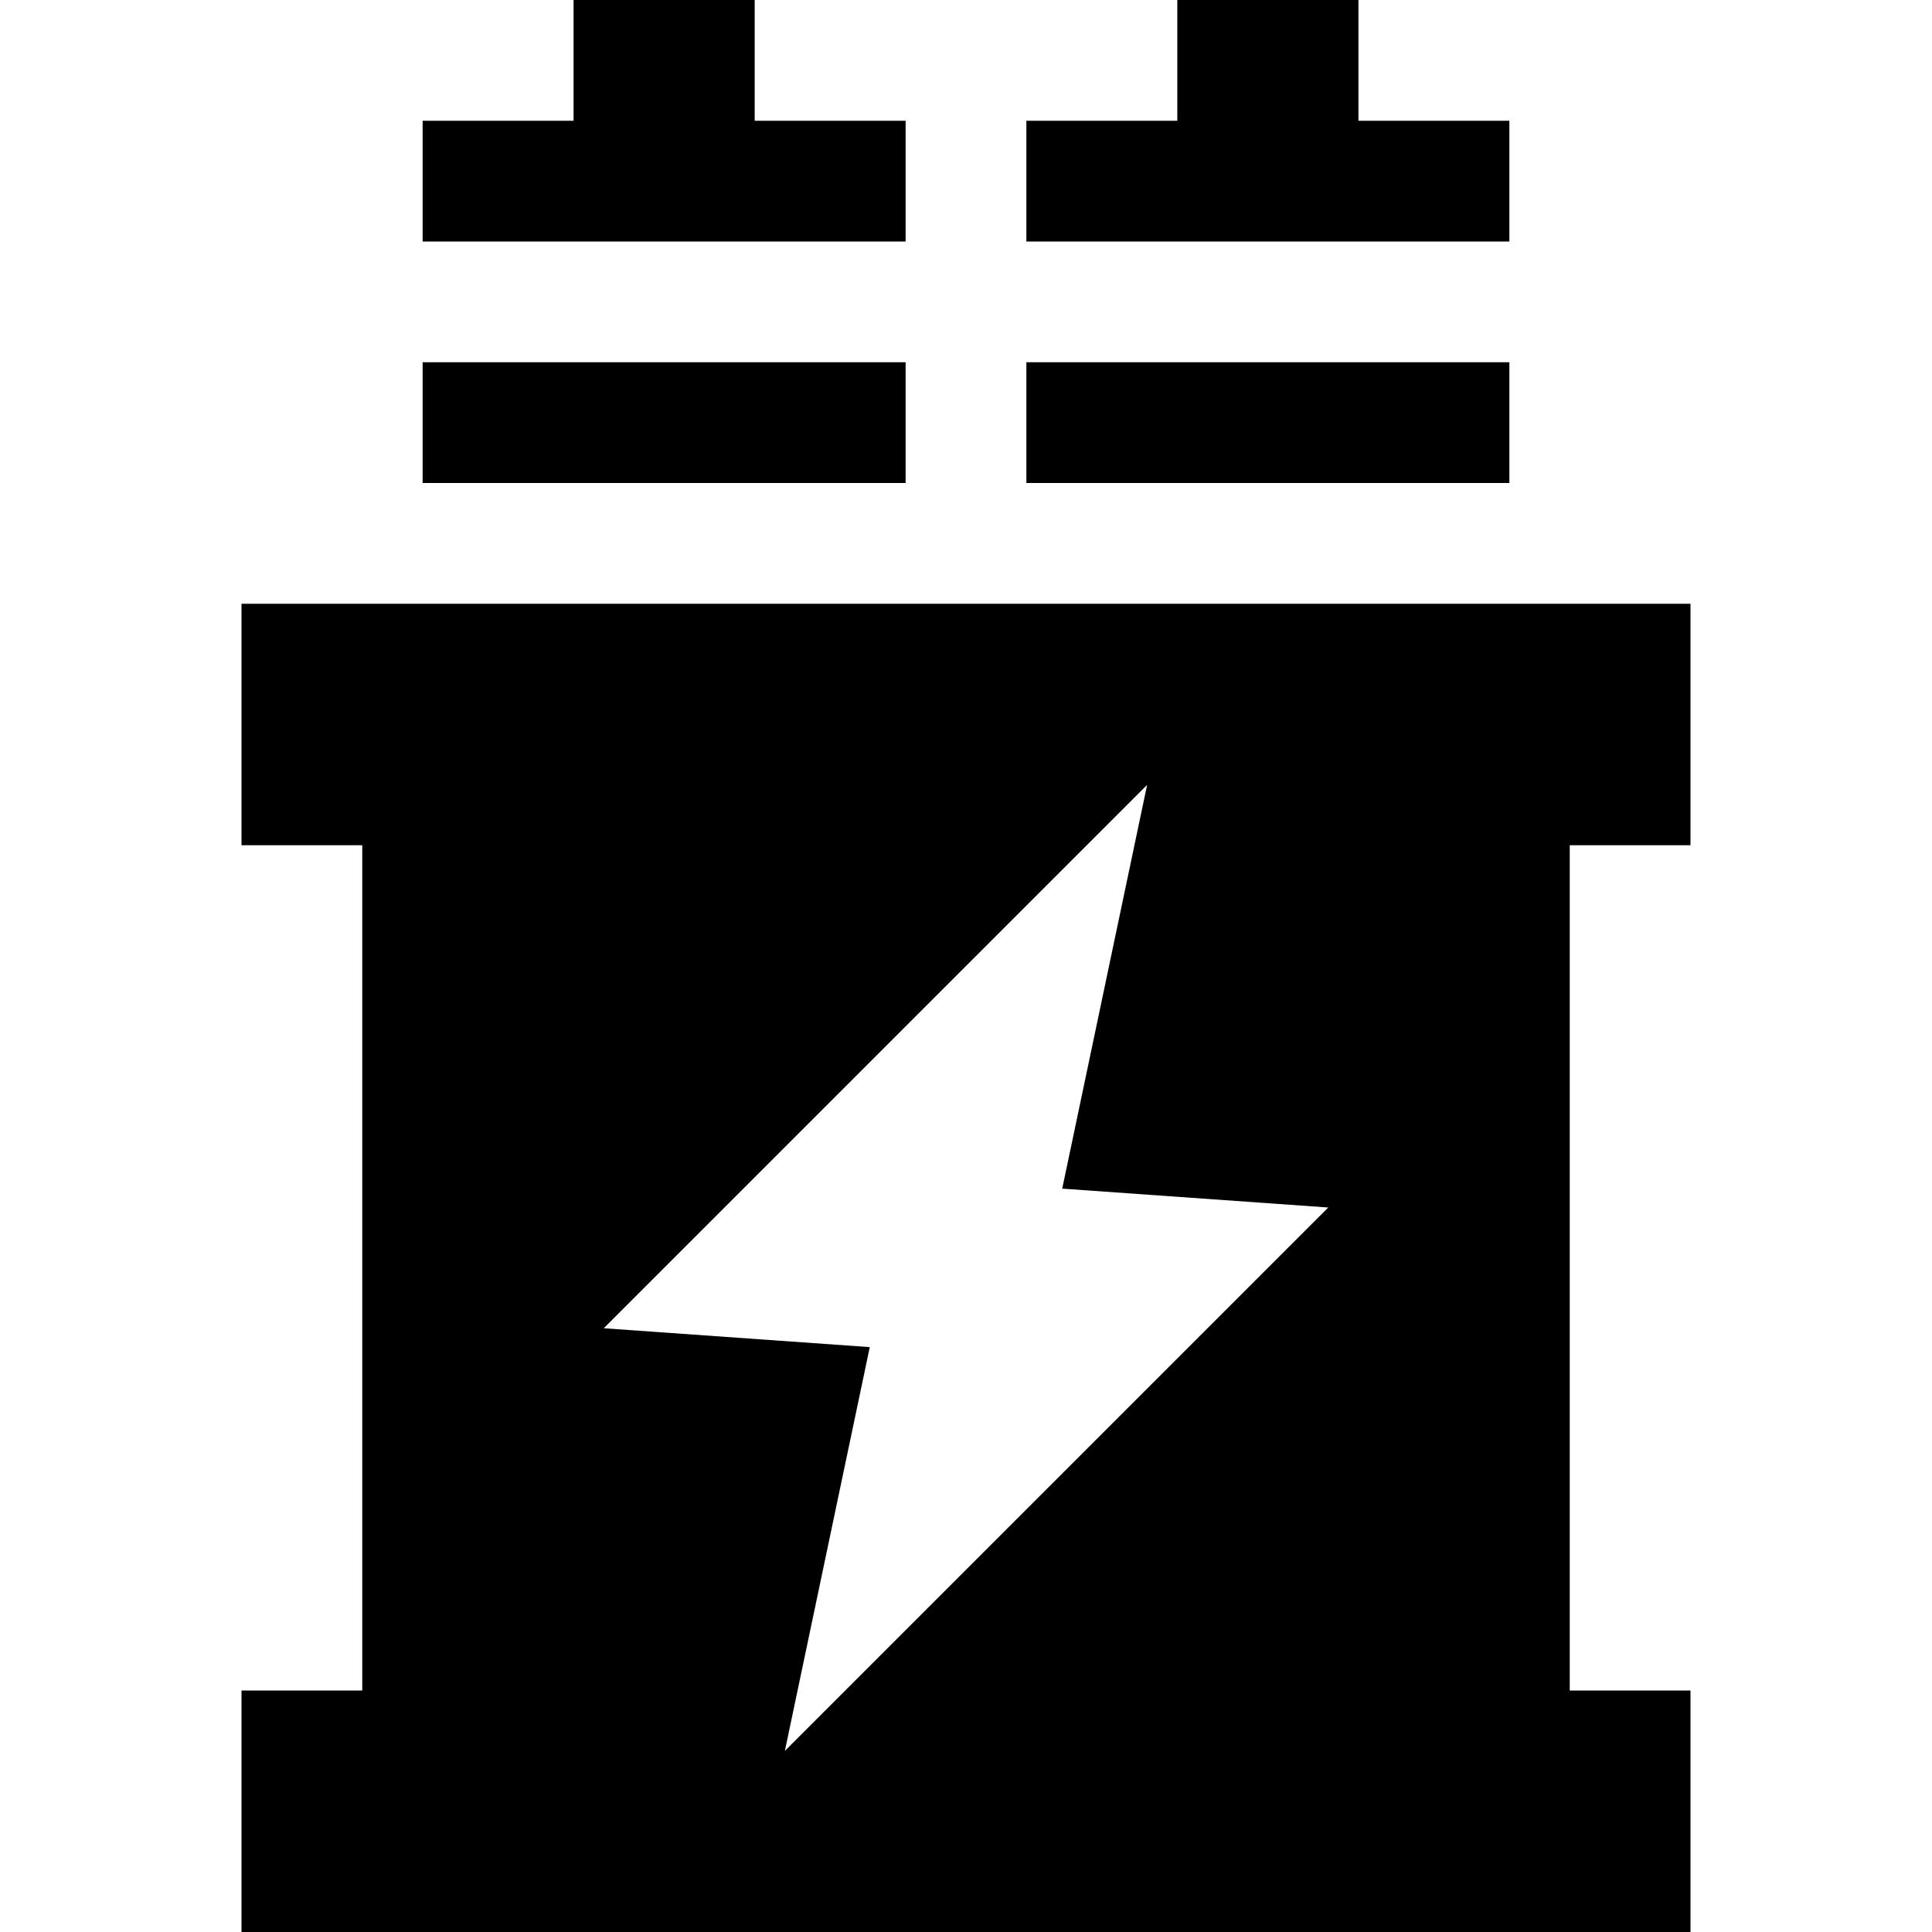 <svg xmlns="http://www.w3.org/2000/svg" width="24" height="24" viewBox="0 0 384 512"><path d="M136 24l0 8 24 0 16 0 0 32-16 0-24 0L88 64 64 64 48 64l0-32 16 0 24 0 0-8L88 0l48 0 0 24zm160 0l0 8 24 0 16 0 0 32-16 0-24 0-48 0-24 0-16 0 0-32 16 0 24 0 0-8 0-24 48 0 0 24zM48 96l16 0 96 0 16 0 0 32-16 0-96 0-16 0 0-32zm160 0l16 0 96 0 16 0 0 32-16 0-96 0-16 0 0-32zM0 160l32 0 320 0 32 0 0 64-32 0 0 224 32 0 0 64-32 0L32 512 0 512l0-64 32 0 0-224L0 224l0-64zm240 48L96 352l70.5 5L144 464 288 320l-70.5-5L240 208z"/></svg>